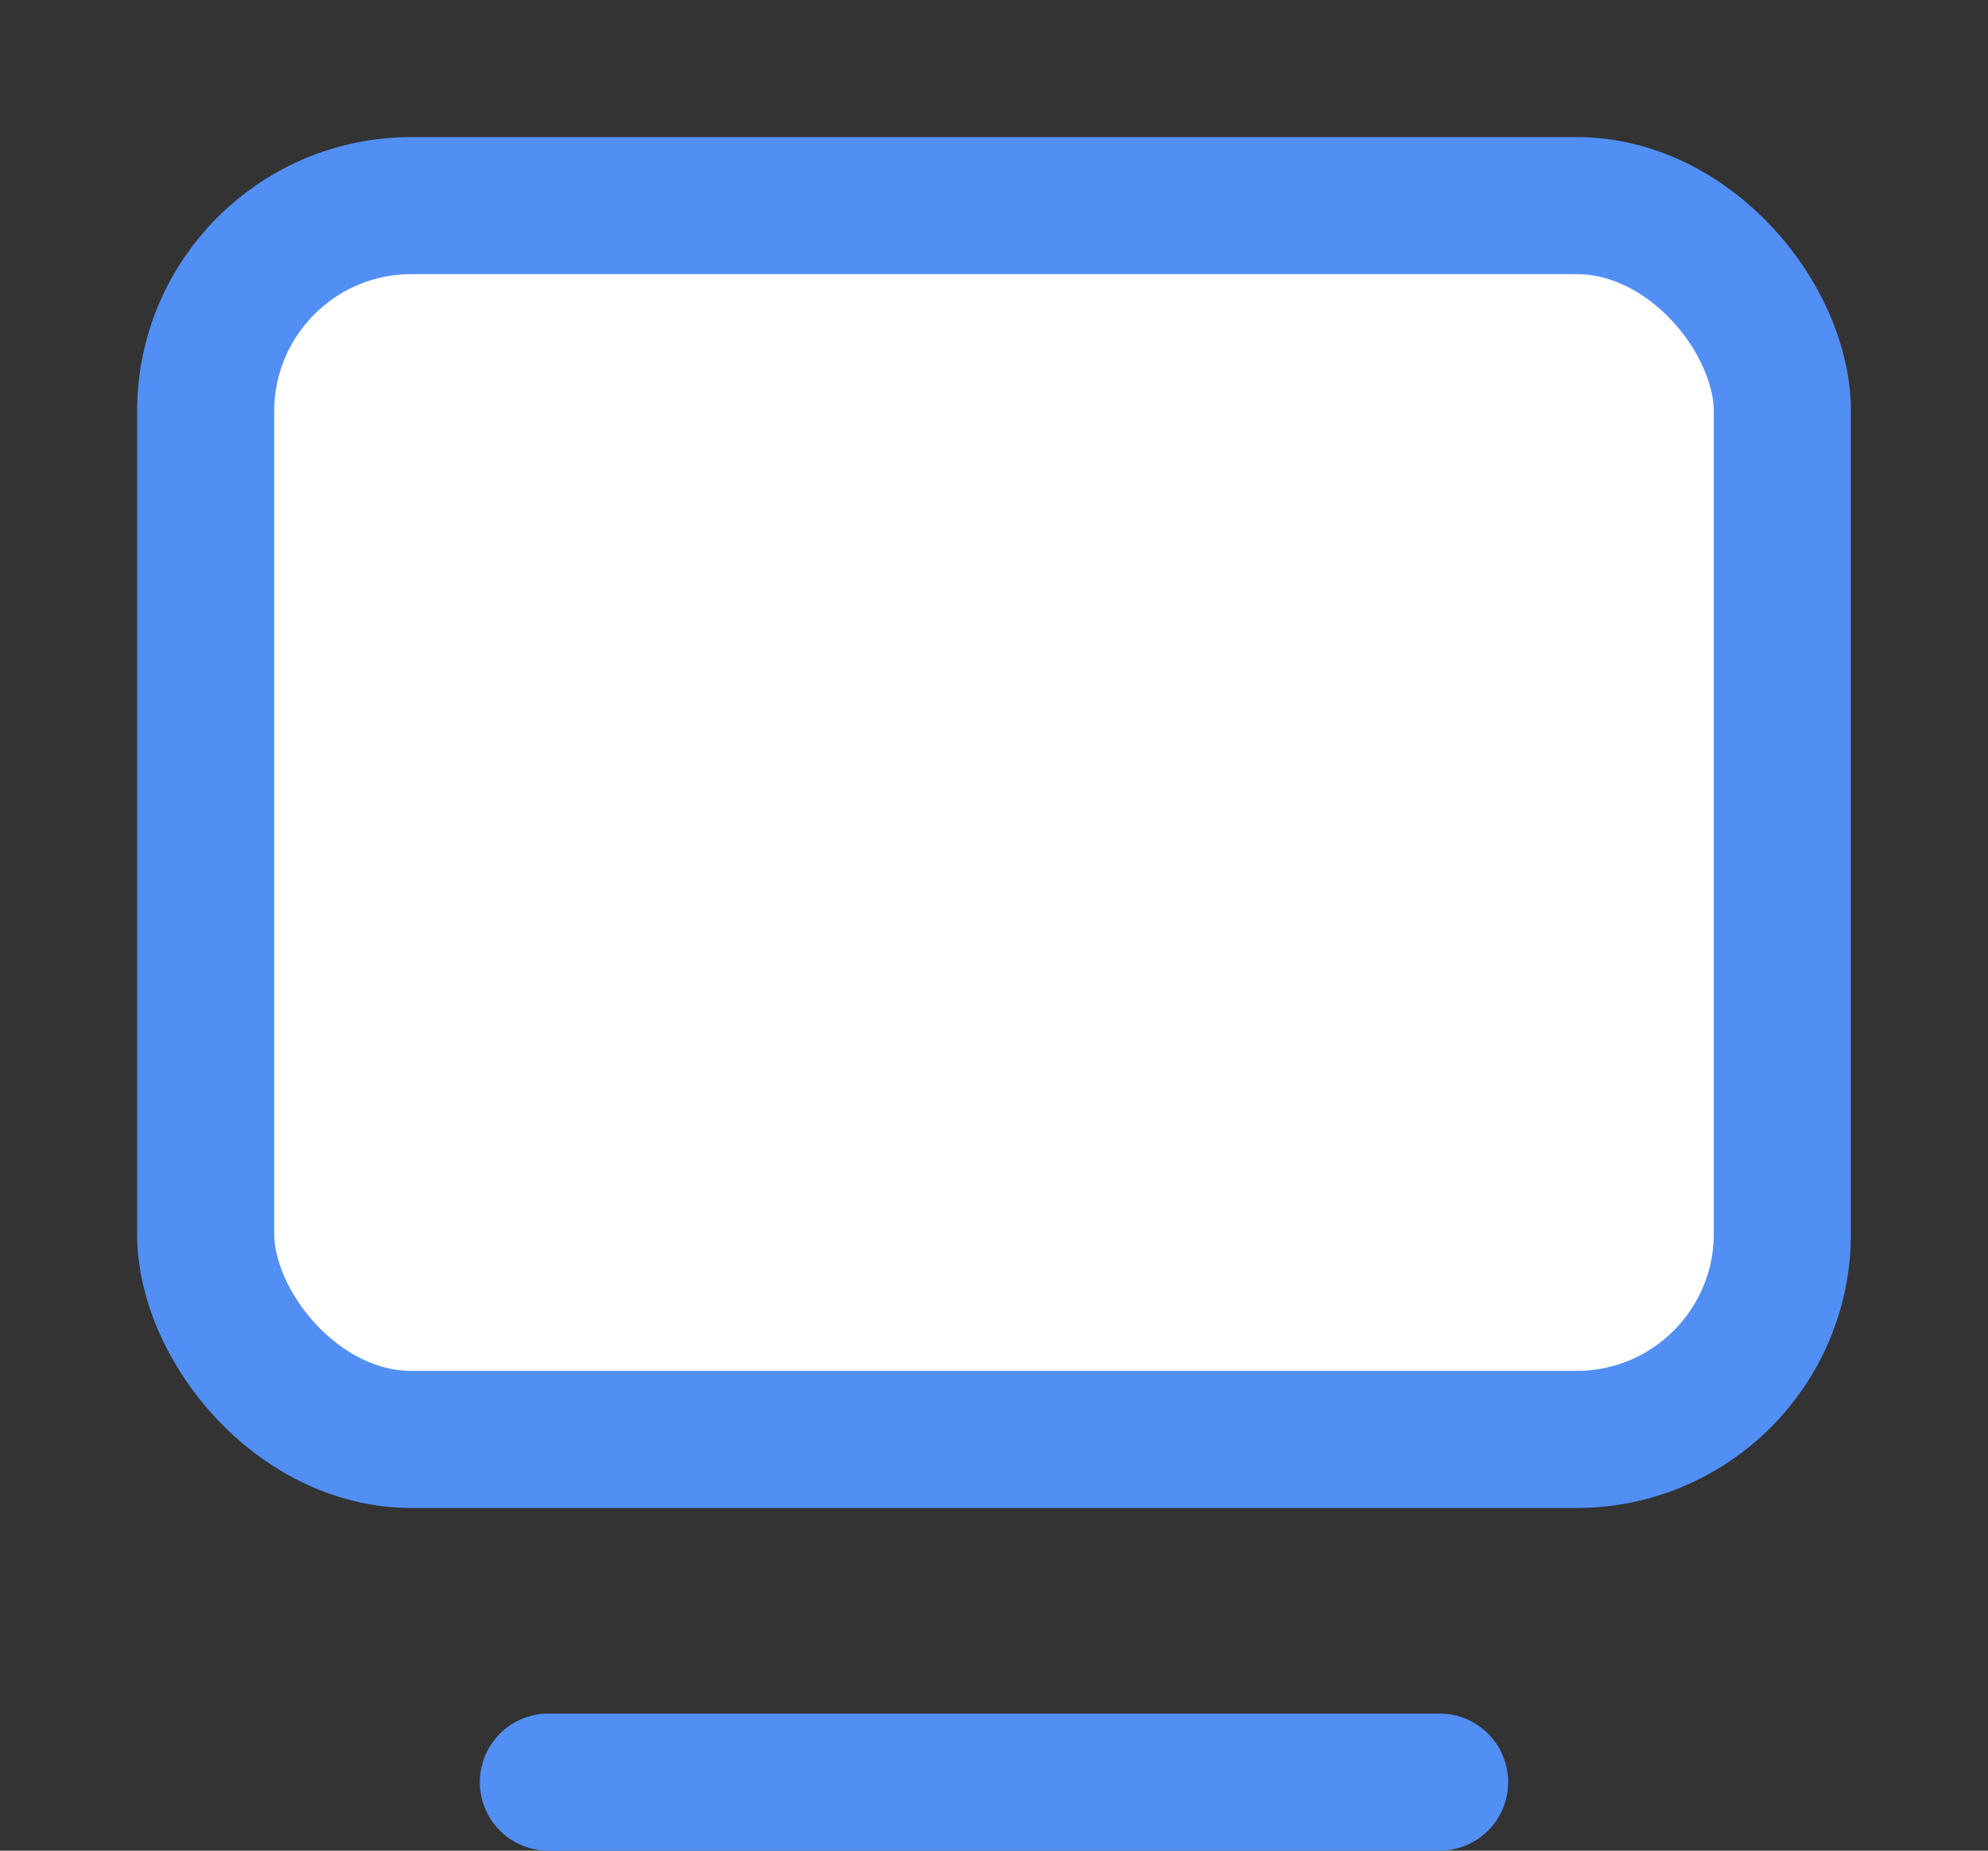 <svg id="note" xmlns="http://www.w3.org/2000/svg" width="29" height="27" viewBox="0 0 29 27">
  <rect x="0" y="0" width="29" height="27" fill="#333333" stroke="none"/>
<defs>
    <style>
      .cls-1 {
        fill: #fff;
        stroke: #518ff4;
        stroke-linejoin: round;
        stroke-width: 2px;
      }

      .cls-2 {
        fill: #518ff4;
        fill-rule: evenodd;
      }
    </style>
  </defs>
  <rect id="Rounded_Rectangle_3_copy_2" data-name="Rounded Rectangle 3 copy 2" class="cls-1" x="3" y="3" width="23" height="18" rx="3" ry="3"/>
  <path id="Rounded_Rectangle_4_copy" data-name="Rounded Rectangle 4 copy" class="cls-2" d="M727,705h13a1,1,0,0,1,0,2H727A1,1,0,0,1,727,705Z" transform="translate(-719 -680)"/>
</svg>
